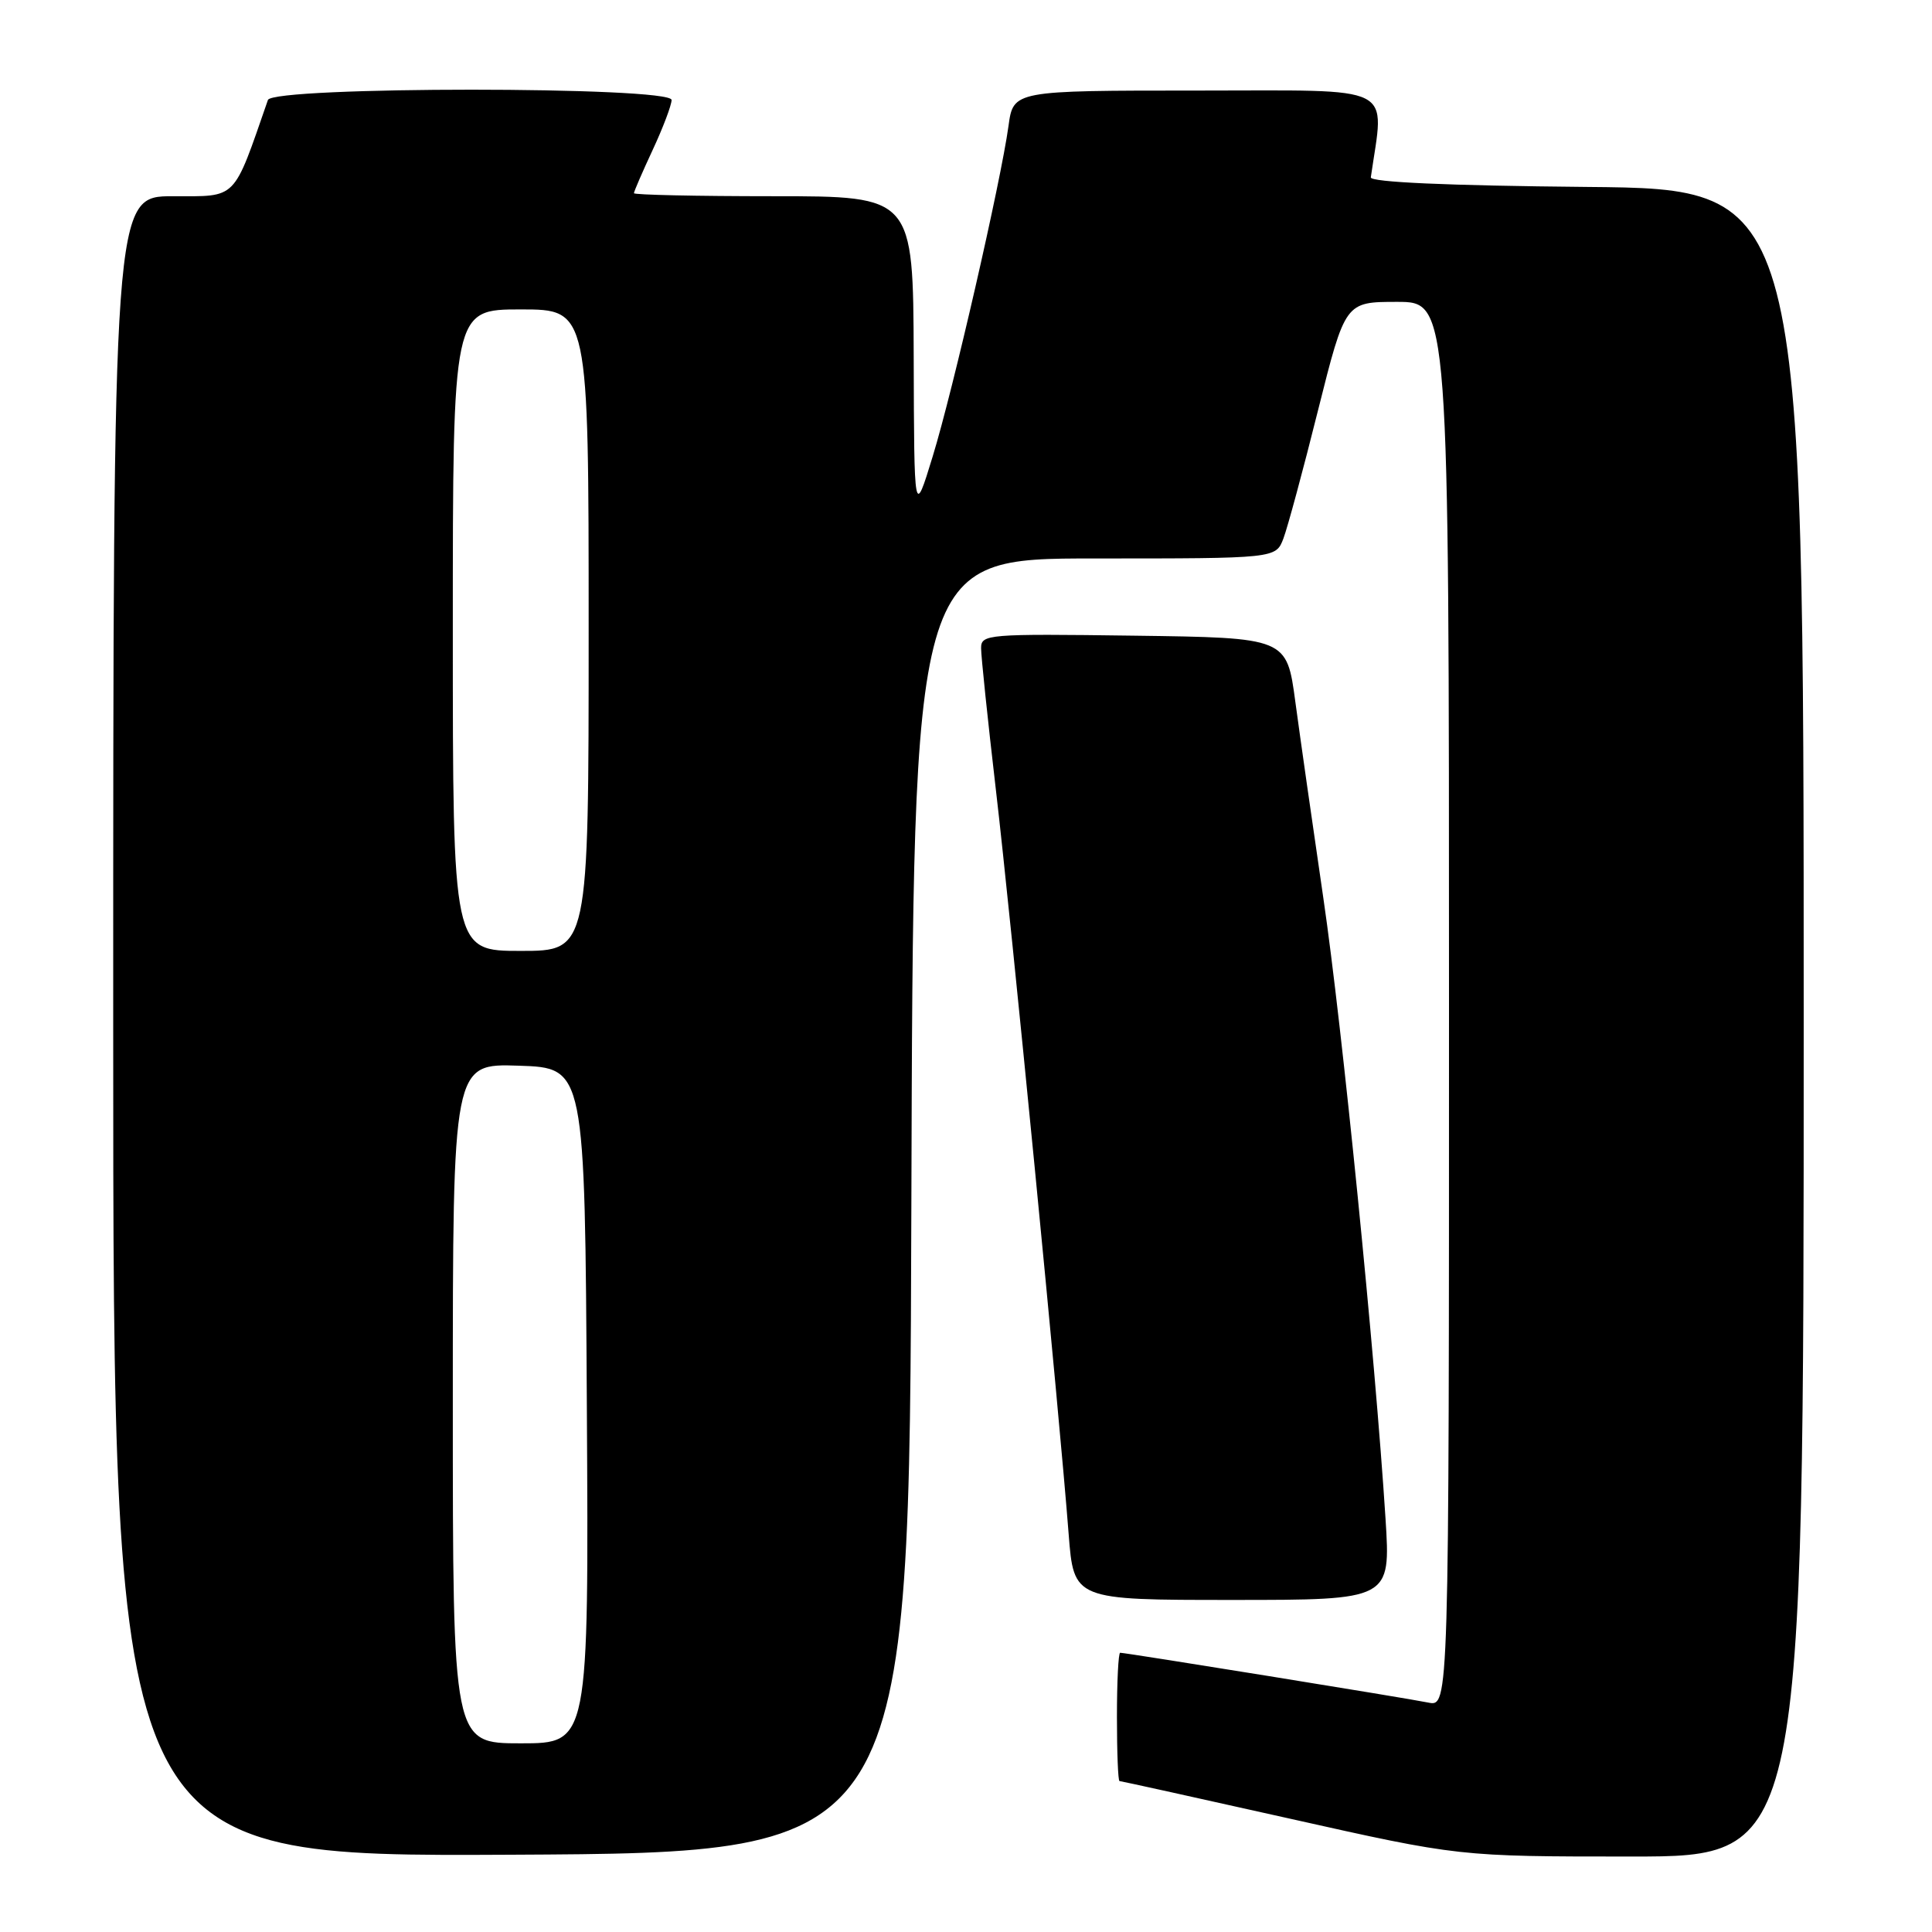 <?xml version="1.0" encoding="UTF-8" standalone="no"?>
<!DOCTYPE svg PUBLIC "-//W3C//DTD SVG 1.1//EN" "http://www.w3.org/Graphics/SVG/1.1/DTD/svg11.dtd" >
<svg xmlns="http://www.w3.org/2000/svg" xmlns:xlink="http://www.w3.org/1999/xlink" version="1.1" viewBox="0 0 256 256">
 <g >
 <path fill="currentColor"
d=" M 120.76 159.75 C 121.01 74.00 121.01 74.00 145.03 74.00 C 169.05 74.00 169.05 74.00 170.06 71.35 C 170.61 69.90 172.68 62.25 174.65 54.35 C 178.25 40.00 178.25 40.00 185.12 40.00 C 192.00 40.00 192.00 40.00 192.00 133.08 C 192.00 226.16 192.00 226.16 189.25 225.60 C 186.40 225.01 149.19 219.00 148.43 219.00 C 148.19 219.00 148.00 222.82 148.00 227.50 C 148.00 232.18 148.15 236.00 148.34 236.00 C 148.52 236.00 158.72 238.25 171.00 241.00 C 193.33 246.00 193.33 246.00 216.16 246.00 C 239.00 246.00 239.00 246.00 239.00 135.52 C 239.00 25.03 239.00 25.03 210.25 24.77 C 191.81 24.60 181.55 24.14 181.64 23.50 C 183.44 10.98 185.46 12.00 158.73 12.00 C 134.27 12.00 134.27 12.00 133.63 16.70 C 132.61 24.09 126.29 51.67 123.58 60.50 C 121.13 68.50 121.13 68.50 121.07 47.25 C 121.00 26.00 121.00 26.00 102.50 26.00 C 92.33 26.00 84.00 25.82 84.00 25.60 C 84.00 25.38 85.12 22.79 86.49 19.85 C 87.86 16.91 88.98 13.94 88.99 13.25 C 89.00 11.43 36.13 11.43 35.50 13.25 C 30.83 26.69 31.51 26.00 22.93 26.00 C 15.00 26.00 15.00 26.00 15.00 136.01 C 15.00 246.02 15.00 246.02 67.75 245.76 C 120.50 245.50 120.50 245.50 120.76 159.75 Z  M 183.59 201.25 C 182.21 179.63 177.85 136.05 175.35 119.00 C 173.94 109.38 172.27 97.67 171.64 93.00 C 170.50 84.50 170.50 84.50 150.25 84.23 C 130.80 83.97 130.00 84.04 130.00 85.89 C 130.00 86.96 130.88 95.40 131.96 104.66 C 133.99 121.98 140.41 187.68 141.60 203.25 C 142.28 212.00 142.28 212.00 163.27 212.00 C 184.27 212.00 184.27 212.00 183.59 201.25 Z  M 60.00 185.96 C 60.00 140.92 60.00 140.92 68.75 141.21 C 77.50 141.50 77.50 141.50 77.76 186.25 C 78.02 231.00 78.02 231.00 69.01 231.00 C 60.00 231.00 60.00 231.00 60.00 185.96 Z  M 60.00 83.50 C 60.00 41.00 60.00 41.00 69.00 41.00 C 78.00 41.00 78.00 41.00 78.00 83.50 C 78.00 126.00 78.00 126.00 69.00 126.00 C 60.00 126.00 60.00 126.00 60.00 83.50 Z "/>
</g>
</svg>
